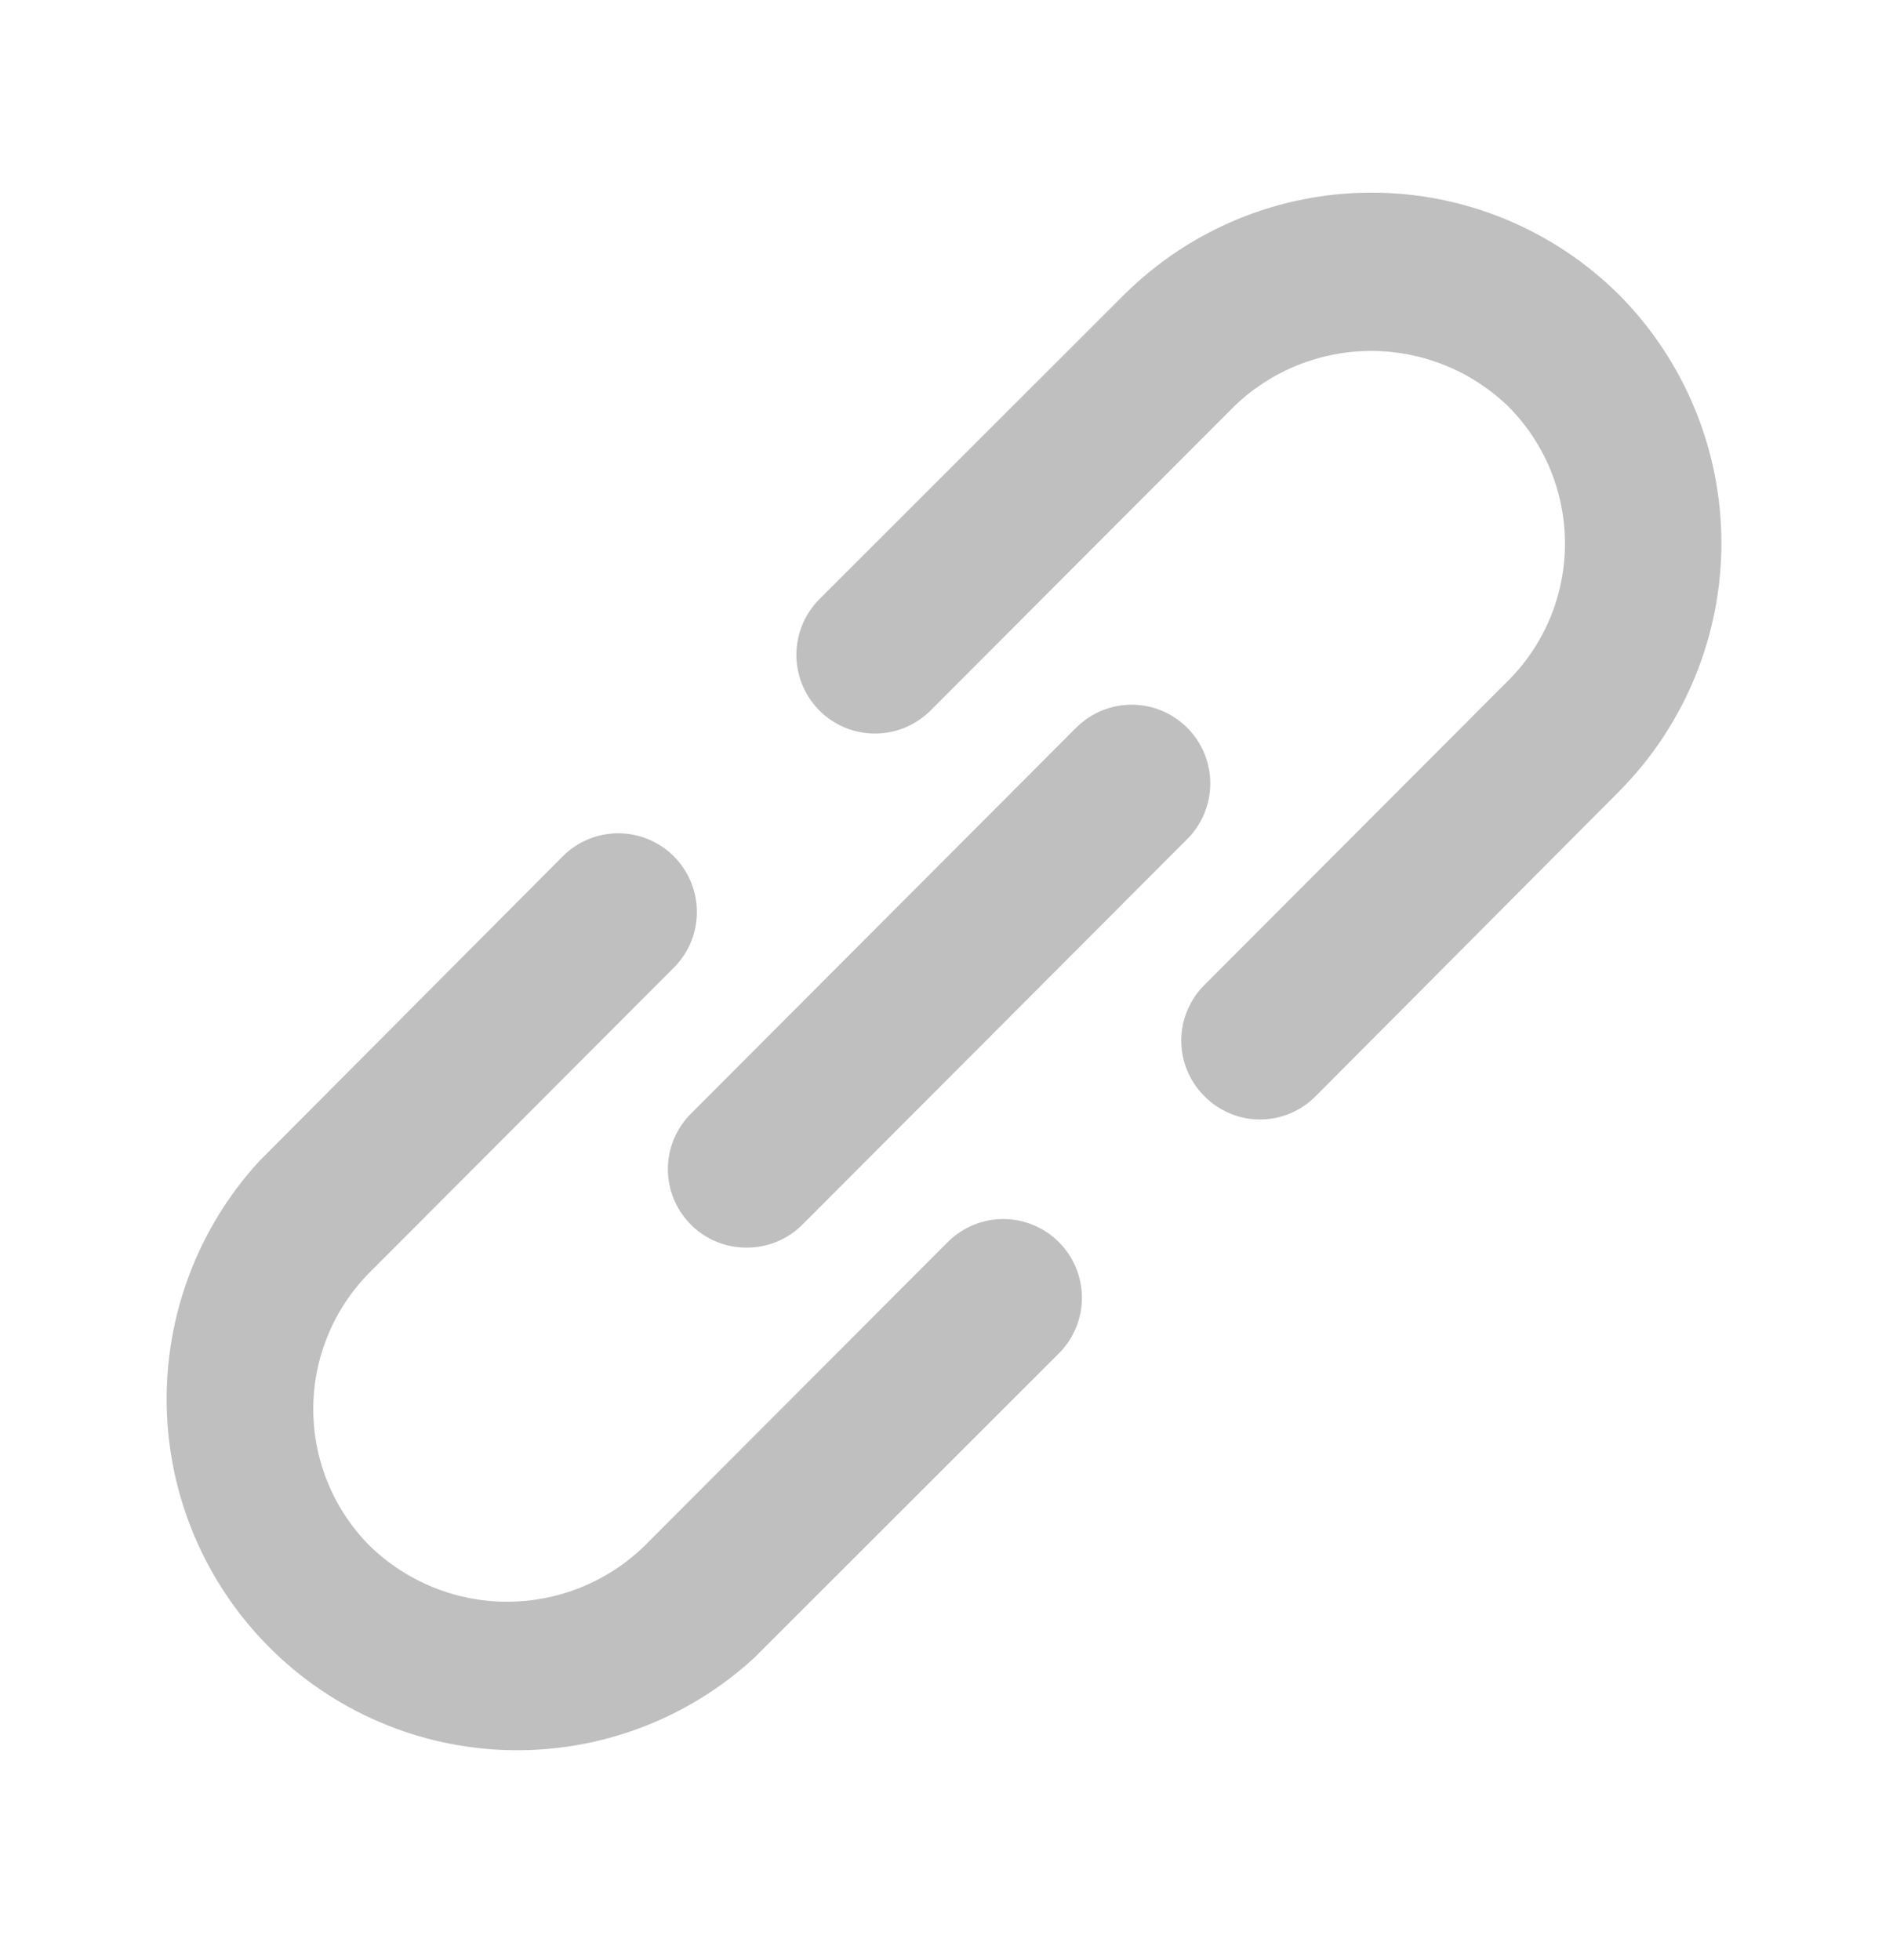 <svg width="24" height="25" viewBox="0 0 24 25" fill="none" xmlns="http://www.w3.org/2000/svg">
<path d="M12.086 15.842L8.214 19.722C7.745 20.176 7.119 20.429 6.467 20.429C5.816 20.429 5.19 20.176 4.721 19.722C4.491 19.493 4.308 19.22 4.184 18.92C4.059 18.619 3.995 18.297 3.995 17.972C3.995 17.647 4.059 17.325 4.184 17.025C4.308 16.724 4.491 16.452 4.721 16.222L8.593 12.342C8.781 12.154 8.887 11.899 8.887 11.632C8.887 11.366 8.781 11.111 8.593 10.922C8.405 10.734 8.15 10.628 7.884 10.628C7.619 10.628 7.364 10.734 7.176 10.922L3.304 14.812C2.523 15.663 2.102 16.783 2.126 17.938C2.15 19.093 2.619 20.194 3.435 21.011C4.25 21.828 5.349 22.298 6.501 22.322C7.654 22.347 8.772 21.924 9.621 21.142L13.503 17.262C13.691 17.074 13.797 16.819 13.797 16.552C13.797 16.286 13.691 16.03 13.503 15.842C13.315 15.654 13.06 15.548 12.795 15.548C12.529 15.548 12.274 15.654 12.086 15.842ZM20.649 3.762C19.809 2.926 18.674 2.457 17.49 2.457C16.307 2.457 15.171 2.926 14.332 3.762L10.449 7.642C10.356 7.735 10.283 7.846 10.232 7.968C10.182 8.09 10.156 8.22 10.156 8.352C10.156 8.484 10.182 8.615 10.232 8.736C10.283 8.858 10.356 8.969 10.449 9.062C10.542 9.155 10.653 9.229 10.774 9.28C10.896 9.33 11.026 9.356 11.158 9.356C11.29 9.356 11.42 9.33 11.541 9.28C11.663 9.229 11.773 9.155 11.867 9.062L15.739 5.182C16.208 4.729 16.834 4.476 17.485 4.476C18.137 4.476 18.763 4.729 19.232 5.182C19.462 5.412 19.644 5.684 19.769 5.985C19.893 6.285 19.957 6.607 19.957 6.932C19.957 7.257 19.893 7.579 19.769 7.88C19.644 8.18 19.462 8.453 19.232 8.682L15.36 12.562C15.266 12.655 15.192 12.766 15.141 12.888C15.09 13.009 15.064 13.14 15.064 13.272C15.064 13.404 15.09 13.535 15.141 13.657C15.192 13.779 15.266 13.889 15.36 13.982C15.452 14.076 15.563 14.15 15.684 14.201C15.806 14.252 15.936 14.278 16.068 14.278C16.2 14.278 16.33 14.252 16.452 14.201C16.573 14.15 16.684 14.076 16.777 13.982L20.649 10.092C21.483 9.251 21.952 8.113 21.952 6.927C21.952 5.741 21.483 4.603 20.649 3.762ZM8.813 15.622C8.906 15.715 9.016 15.788 9.138 15.838C9.26 15.888 9.39 15.913 9.521 15.912C9.653 15.913 9.783 15.888 9.904 15.838C10.026 15.788 10.136 15.715 10.23 15.622L15.14 10.702C15.328 10.514 15.434 10.258 15.434 9.992C15.434 9.726 15.328 9.471 15.14 9.282C14.952 9.094 14.697 8.988 14.431 8.988C14.166 8.988 13.911 9.094 13.723 9.282L8.813 14.202C8.719 14.295 8.645 14.406 8.594 14.528C8.543 14.649 8.517 14.78 8.517 14.912C8.517 15.044 8.543 15.175 8.594 15.297C8.645 15.419 8.719 15.529 8.813 15.622Z" fill="#BFBFBF"/>
</svg>
